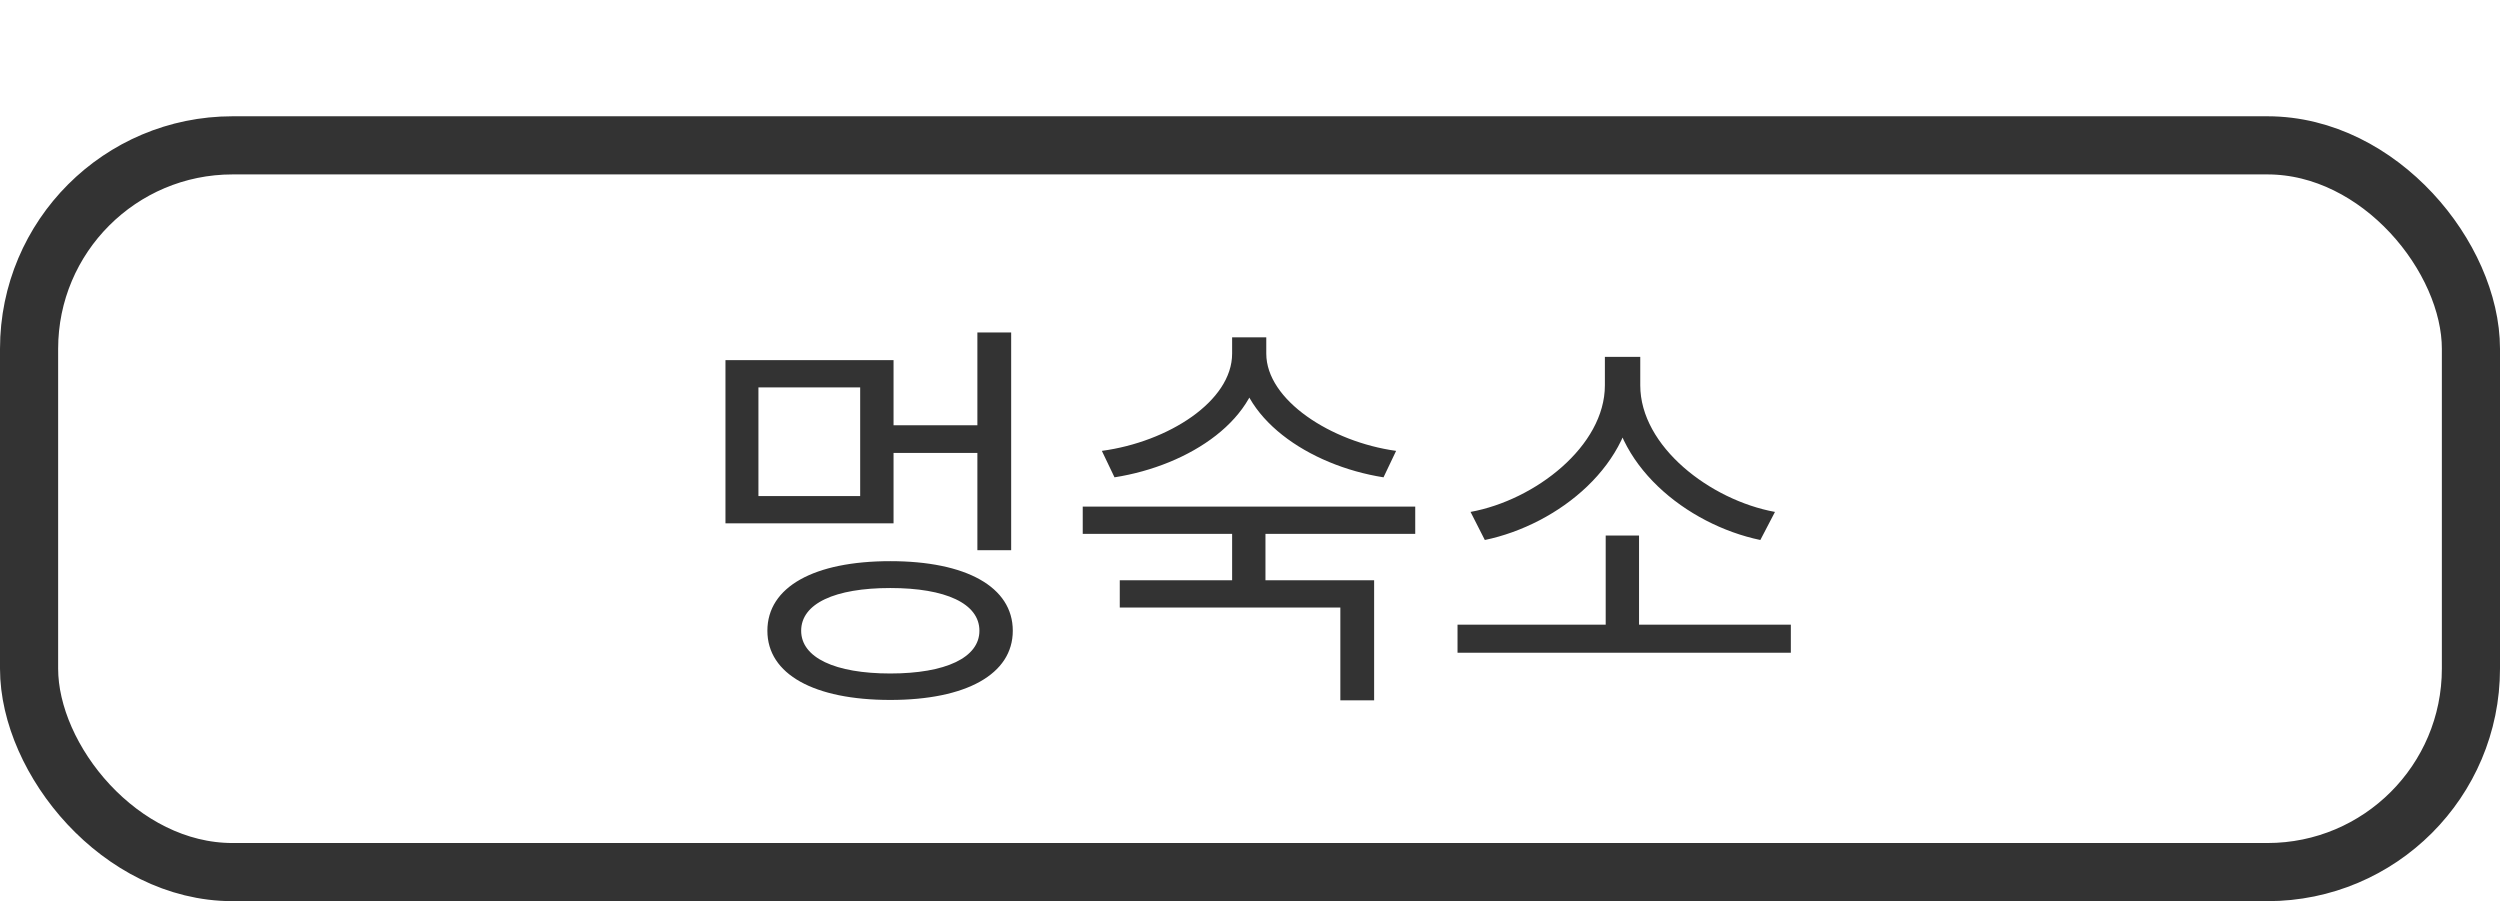 <svg width="86" height="31" viewBox="0 0 86 31" fill="none" xmlns="http://www.w3.org/2000/svg">
<g filter="url(#filter0_d_37_1335)">
<rect width="86" height="27" rx="8" fill="white"/>
<path d="M33.622 7.436V14.926H34.784V7.436H33.622ZM30.402 10.628V11.58H33.902V10.628H30.402ZM24.956 8.388V14.002H30.738V8.388H24.956ZM29.59 9.326V13.064H26.09V9.326H29.59ZM30.626 15.304C28.008 15.304 26.398 16.186 26.398 17.698C26.398 19.196 28.008 20.078 30.626 20.078C33.23 20.078 34.84 19.196 34.84 17.698C34.84 16.186 33.23 15.304 30.626 15.304ZM30.626 16.228C32.53 16.228 33.692 16.76 33.692 17.698C33.692 18.622 32.53 19.168 30.626 19.168C28.722 19.168 27.56 18.622 27.56 17.698C27.56 16.76 28.722 16.228 30.626 16.228ZM42.385 7.604V8.164C42.385 9.802 40.187 11.202 37.904 11.51L38.339 12.42C40.928 12.014 43.379 10.404 43.379 8.164V7.604H42.385ZM42.566 7.604V8.164C42.566 10.362 45.017 12.014 47.593 12.42L48.026 11.51C45.786 11.202 43.56 9.76 43.56 8.164V7.604H42.566ZM42.385 14.156V16.34H43.532V14.156H42.385ZM37.246 13.428V14.366H48.684V13.428H37.246ZM38.52 15.962V16.9H46.108V20.092H47.27V15.962H38.52ZM50.139 17.488V18.454H61.605V17.488H50.139ZM55.236 14.422V17.81H56.383V14.422H55.236ZM55.208 8.276V9.256C55.208 11.342 52.813 13.204 50.587 13.61L51.078 14.576C53.626 14.044 56.215 11.958 56.215 9.256V8.276H55.208ZM55.417 8.276V9.256C55.417 11.958 58.008 14.044 60.556 14.576L61.059 13.61C58.834 13.204 56.425 11.356 56.425 9.256V8.276H55.417Z" fill="#333333"/>
<rect x="1" y="1" width="84" height="25" rx="7" stroke="#333333" stroke-width="2"/>
</g>
<defs>
<filter id="filter0_d_37_1335" x="0" y="0" width="86" height="31" filterUnits="userSpaceOnUse" color-interpolation-filters="sRGB">
<feFlood flood-opacity="0" result="BackgroundImageFix"/>
<feColorMatrix in="SourceAlpha" type="matrix" values="0 0 0 0 0 0 0 0 0 0 0 0 0 0 0 0 0 0 127 0" result="hardAlpha"/>
<feOffset dy="4"/>
<feComposite in2="hardAlpha" operator="out"/>
<feColorMatrix type="matrix" values="0 0 0 0 0.2 0 0 0 0 0.2 0 0 0 0 0.2 0 0 0 0.16 0"/>
<feBlend mode="normal" in2="BackgroundImageFix" result="effect1_dropShadow_37_1335"/>
<feBlend mode="normal" in="SourceGraphic" in2="effect1_dropShadow_37_1335" result="shape"/>
</filter>
</defs>
</svg>
